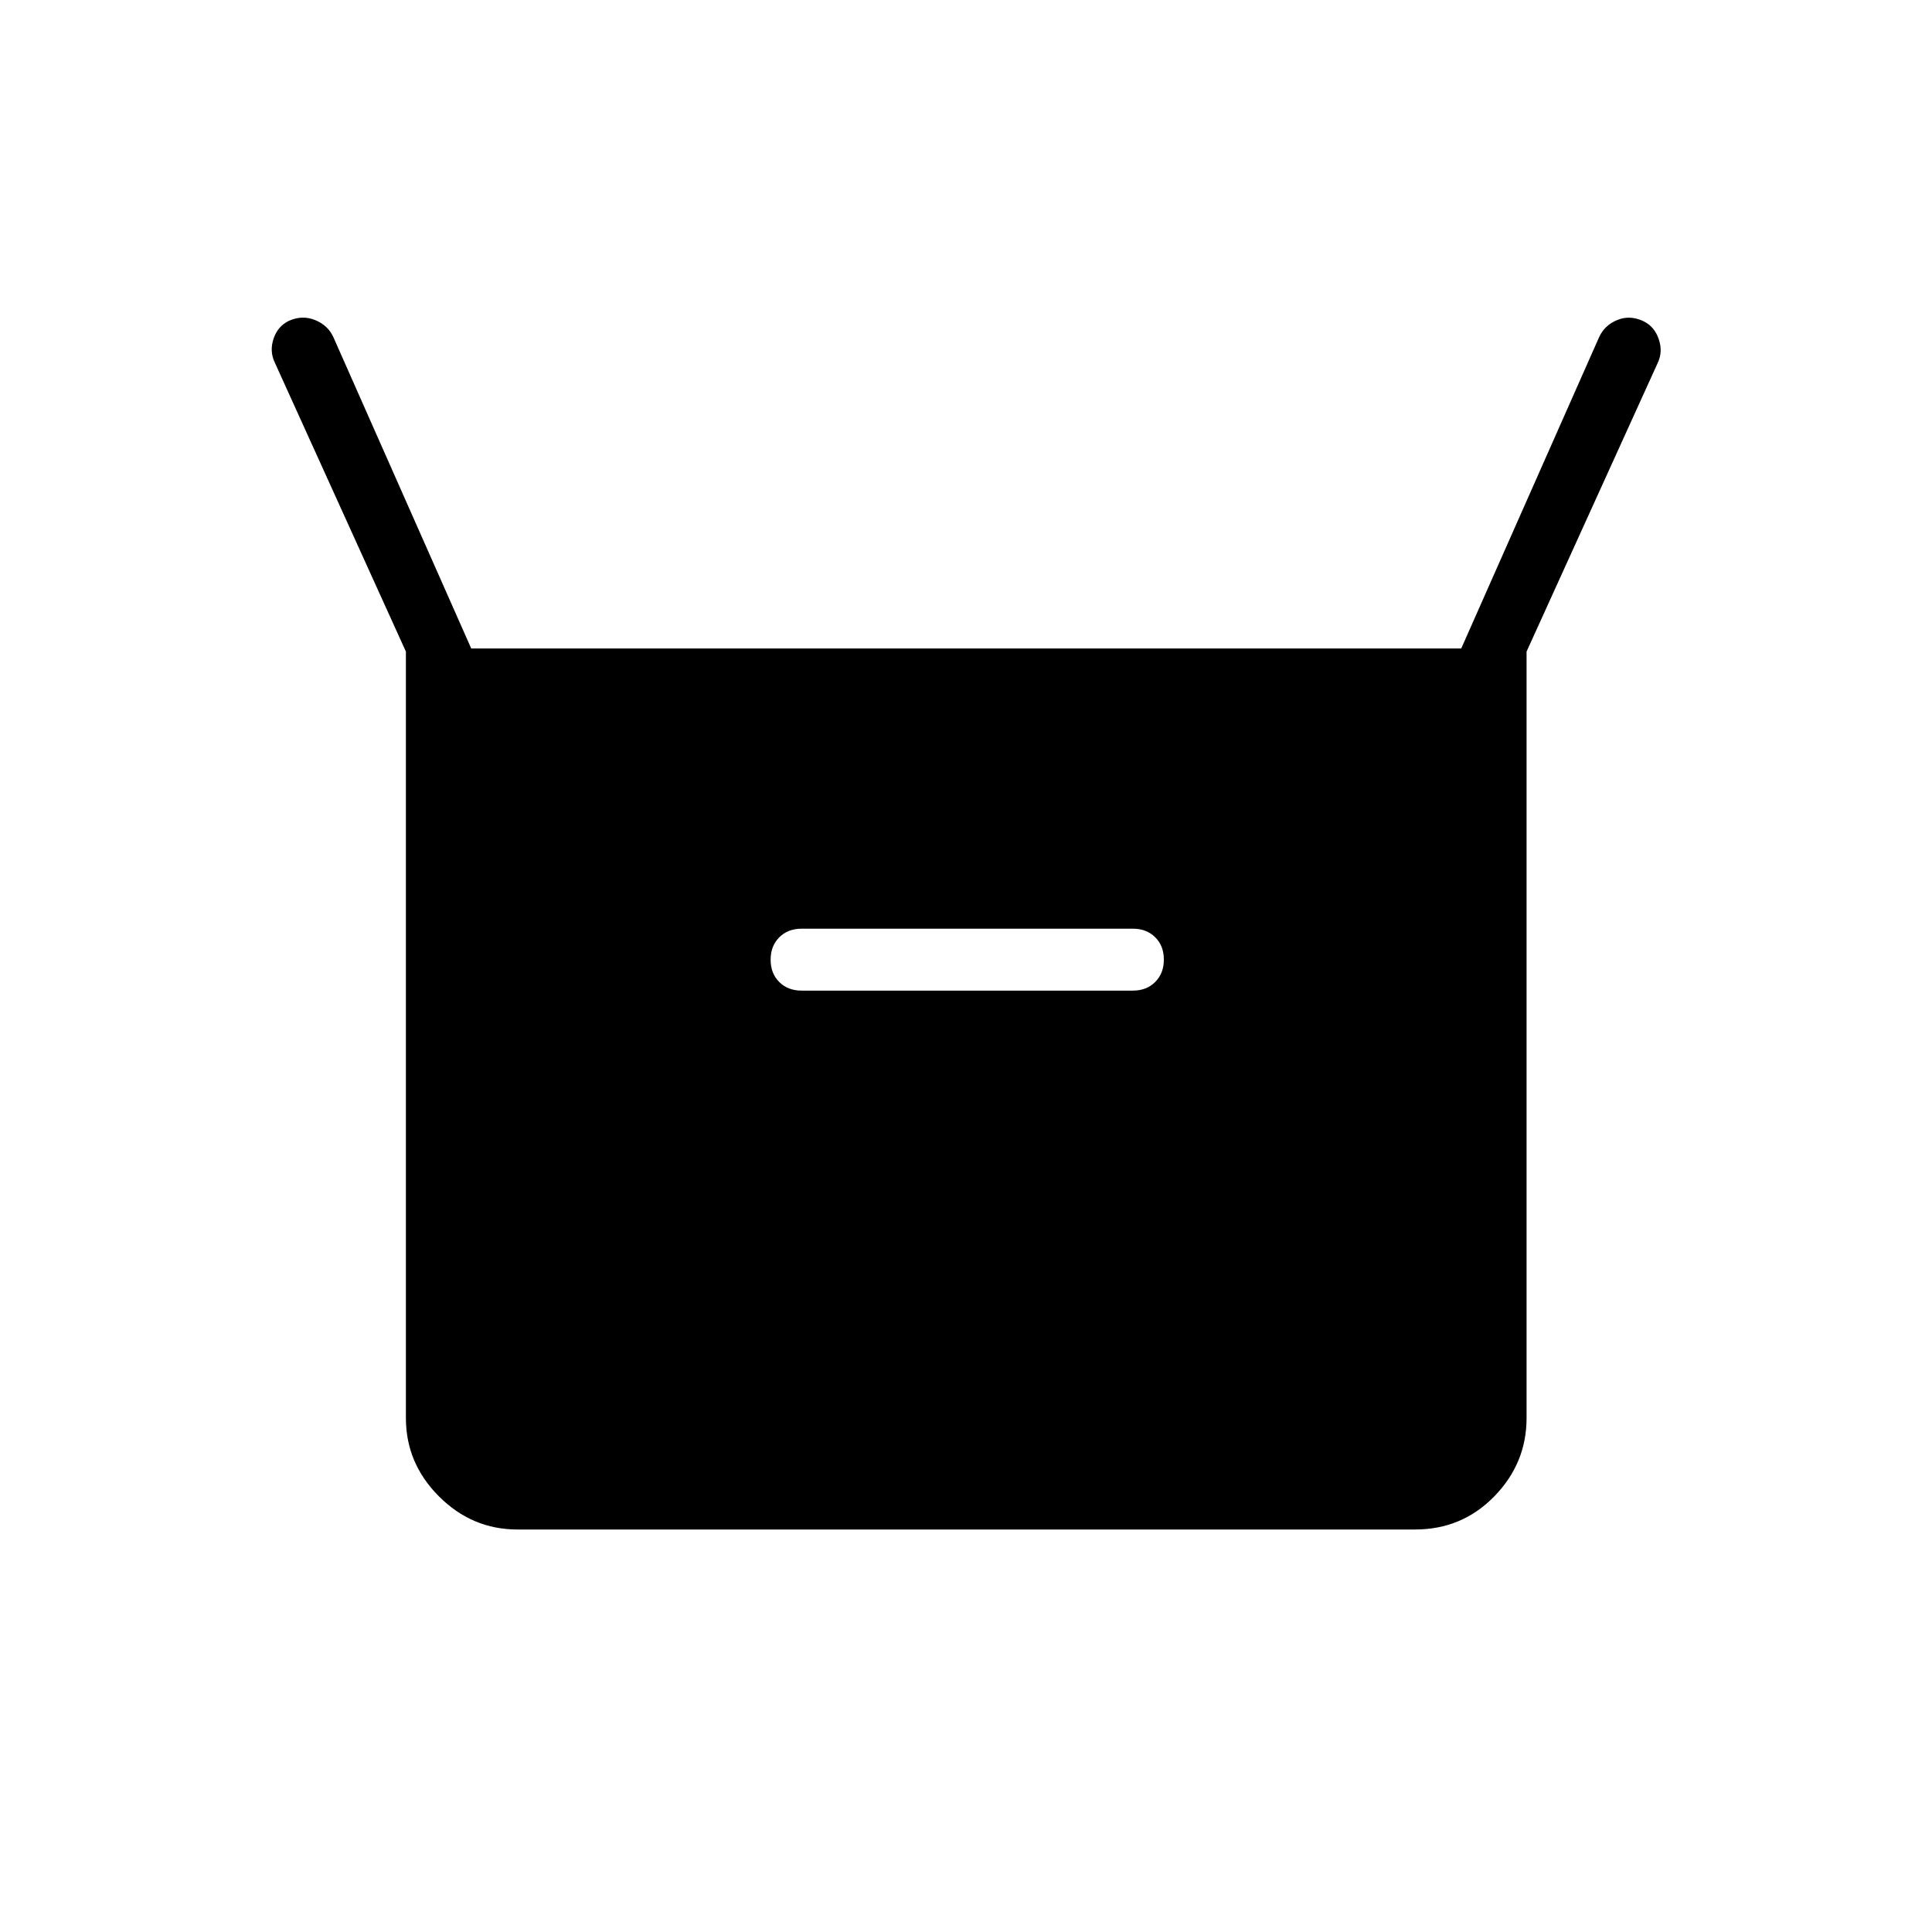 <svg xmlns="http://www.w3.org/2000/svg" height="48" viewBox="0 -960 960 960" width="48"><path d="M201.69-255.38v-380.85l-65.15-143.62q-2.69-5.61-.62-11.84 2.08-6.23 7.7-8.93 6.61-2.92 12.96-.34 6.34 2.57 9.04 8.42l68.53 154.77h491.93l68.54-154.77q2.69-5.85 8.92-8.42 6.23-2.58 12.84.45 5.62 2.59 7.81 8.93 2.19 6.35-.5 11.96l-65.15 143.39v380.85q0 22.5-16.06 38.94Q726.42-200 703.15-200H257.08q-22.5 0-38.95-16.44-16.44-16.44-16.44-38.94Zm196.62-212.39h164.61q6.81 0 11.1-4.3 4.29-4.29 4.29-11.11 0-6.82-4.29-11.09t-11.1-4.27H398.31q-6.81 0-11.1 4.3-4.29 4.29-4.29 11.11 0 6.82 4.29 11.09t11.1 4.27Z"/></svg>